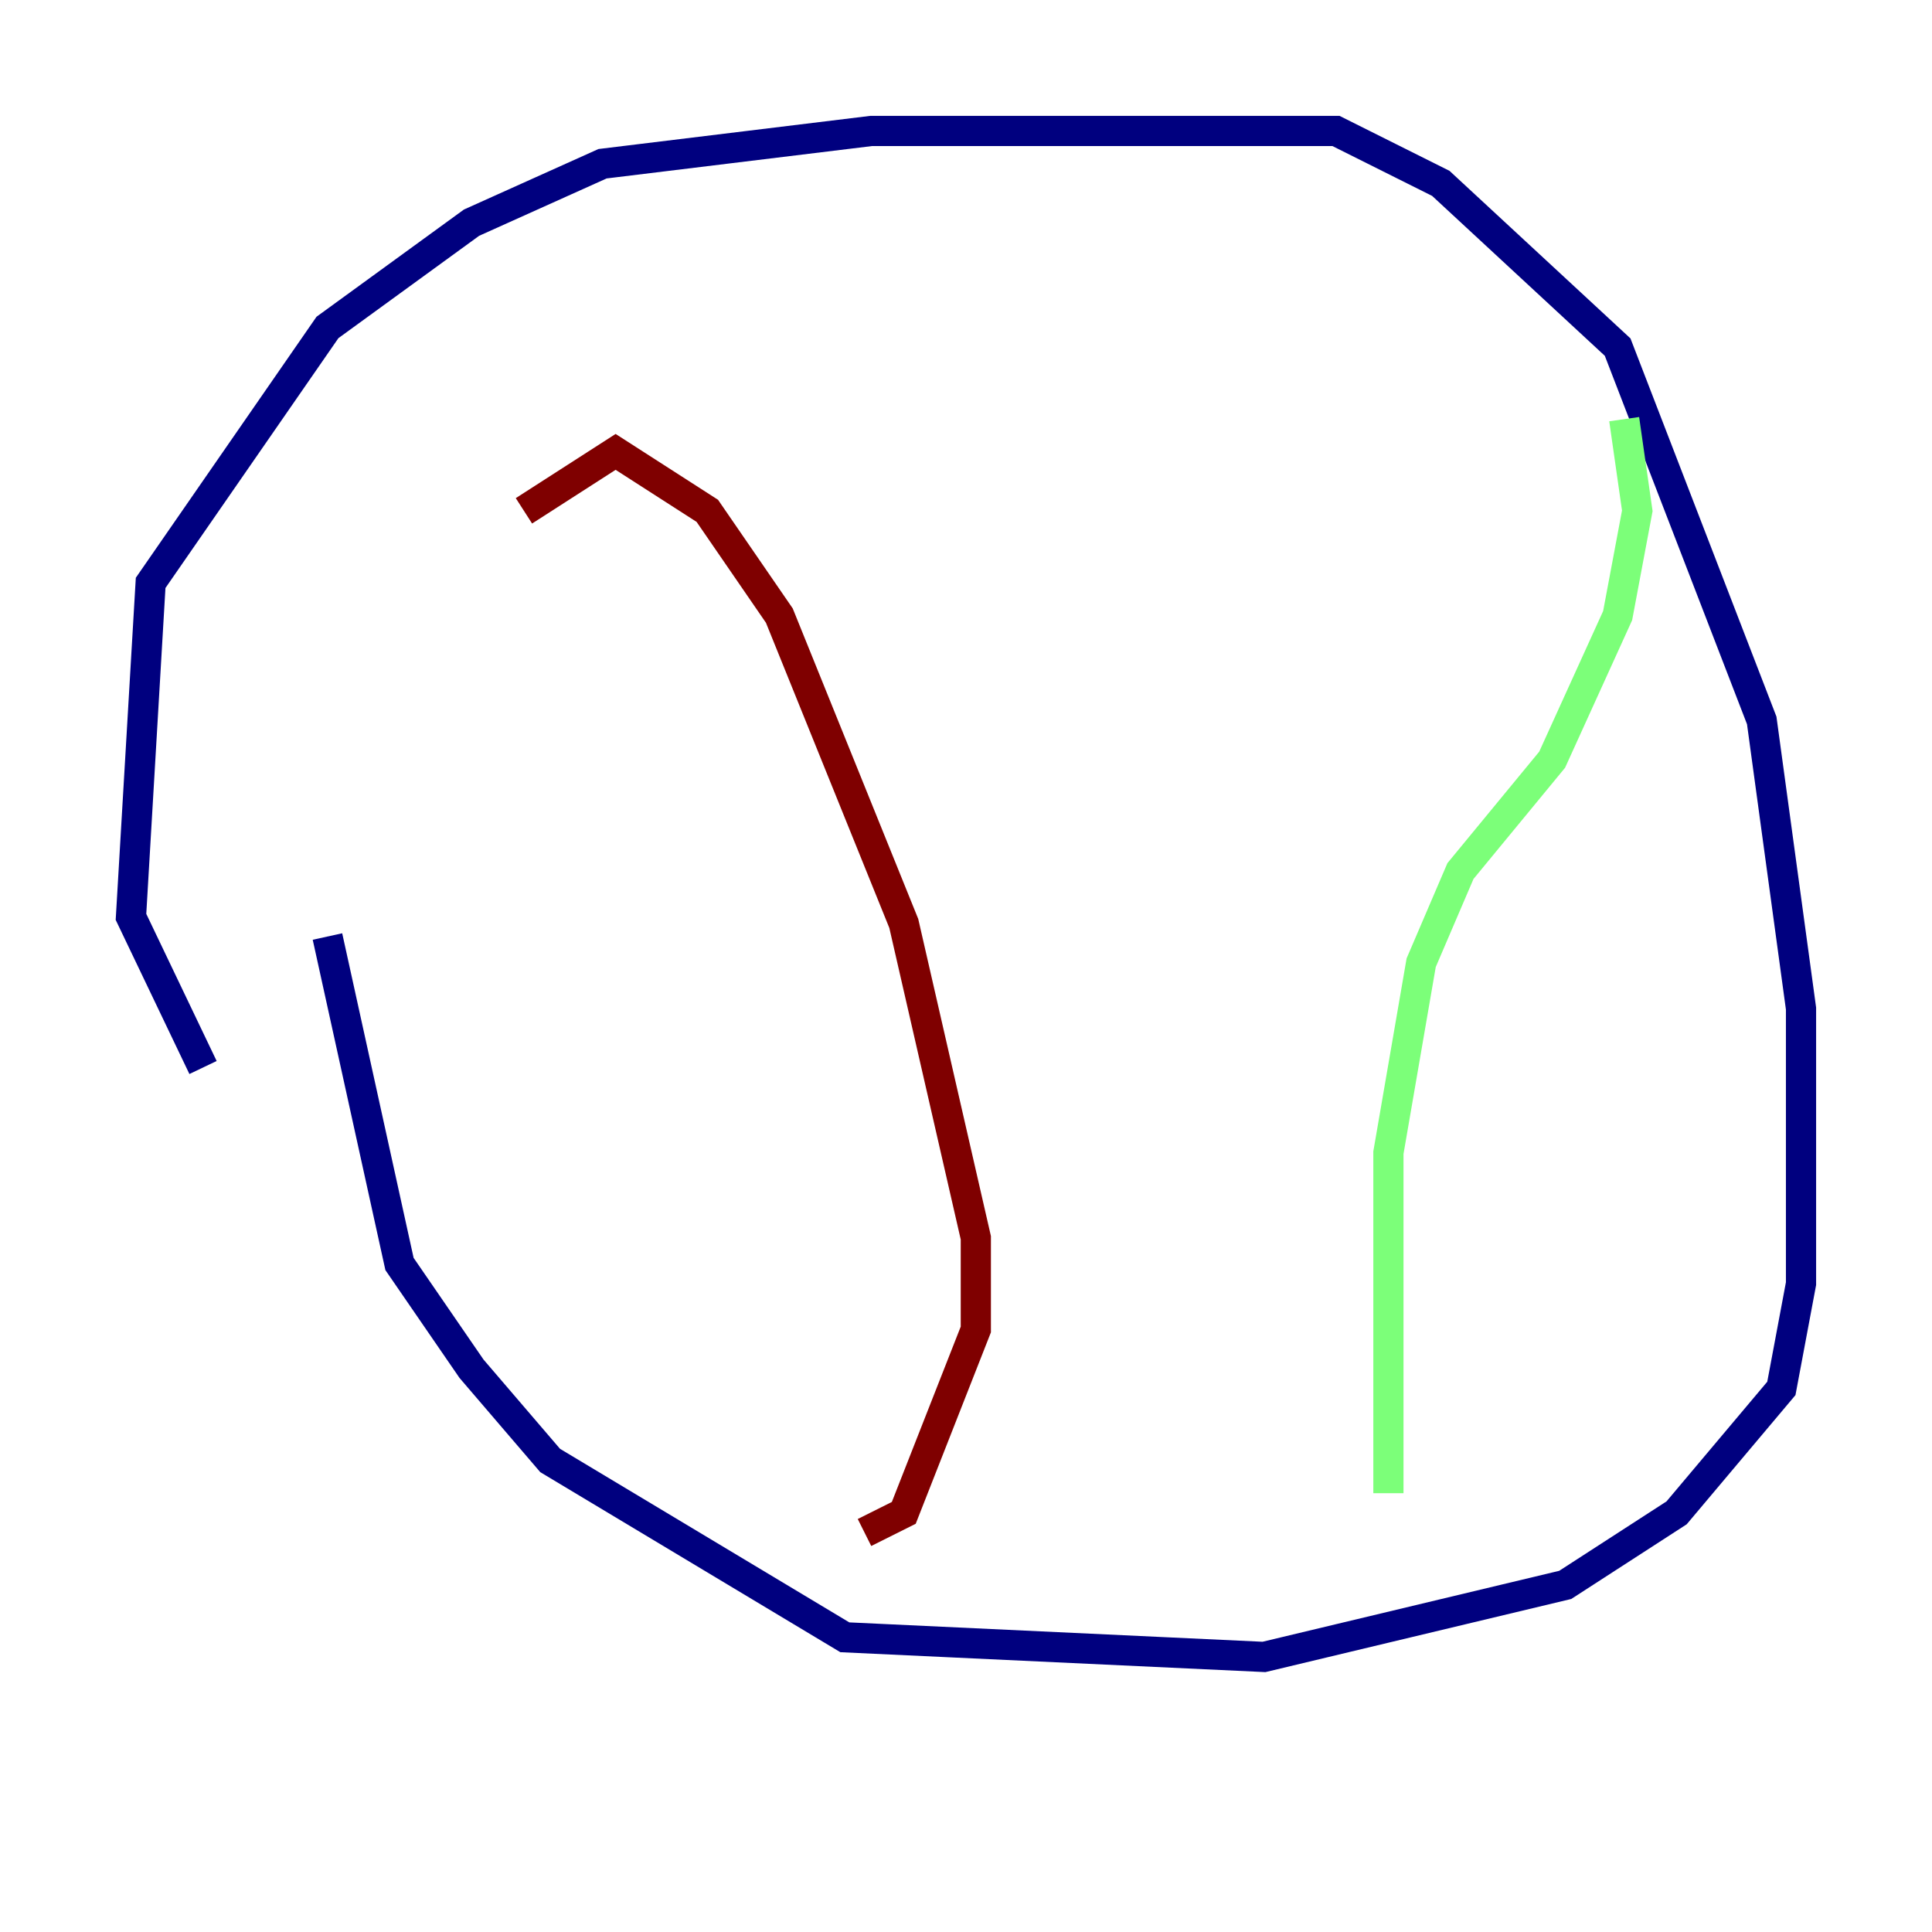 <?xml version="1.0" encoding="utf-8" ?>
<svg baseProfile="tiny" height="128" version="1.2" viewBox="0,0,128,128" width="128" xmlns="http://www.w3.org/2000/svg" xmlns:ev="http://www.w3.org/2001/xml-events" xmlns:xlink="http://www.w3.org/1999/xlink"><defs /><polyline fill="none" points="13.451,70.725 8.678,60.746 9.98,38.617 21.695,21.695 31.241,14.752 39.919,10.848 57.709,8.678 88.515,8.678 95.458,12.149 107.173,22.997 116.719,47.729 119.322,66.82 119.322,85.044 118.02,91.986 111.078,100.231 103.702,105.003 83.742,109.776 55.973,108.475 36.447,96.759 31.241,90.685 26.468,83.742 21.695,62.047" stroke="#00007f" stroke-width="2" /><polyline fill="none" points="107.607,27.77 108.475,33.844 107.173,40.786 102.834,50.332 96.759,57.709 94.156,63.783 91.986,76.366 91.986,98.929" stroke="#7cff79" stroke-width="2" /><polyline fill="none" points="34.712,33.844 40.786,29.939 46.861,33.844 51.634,40.786 59.878,61.18 64.651,82.007 64.651,88.081 59.878,100.231 57.275,101.532" stroke="#7f0000" stroke-width="2" /></svg>